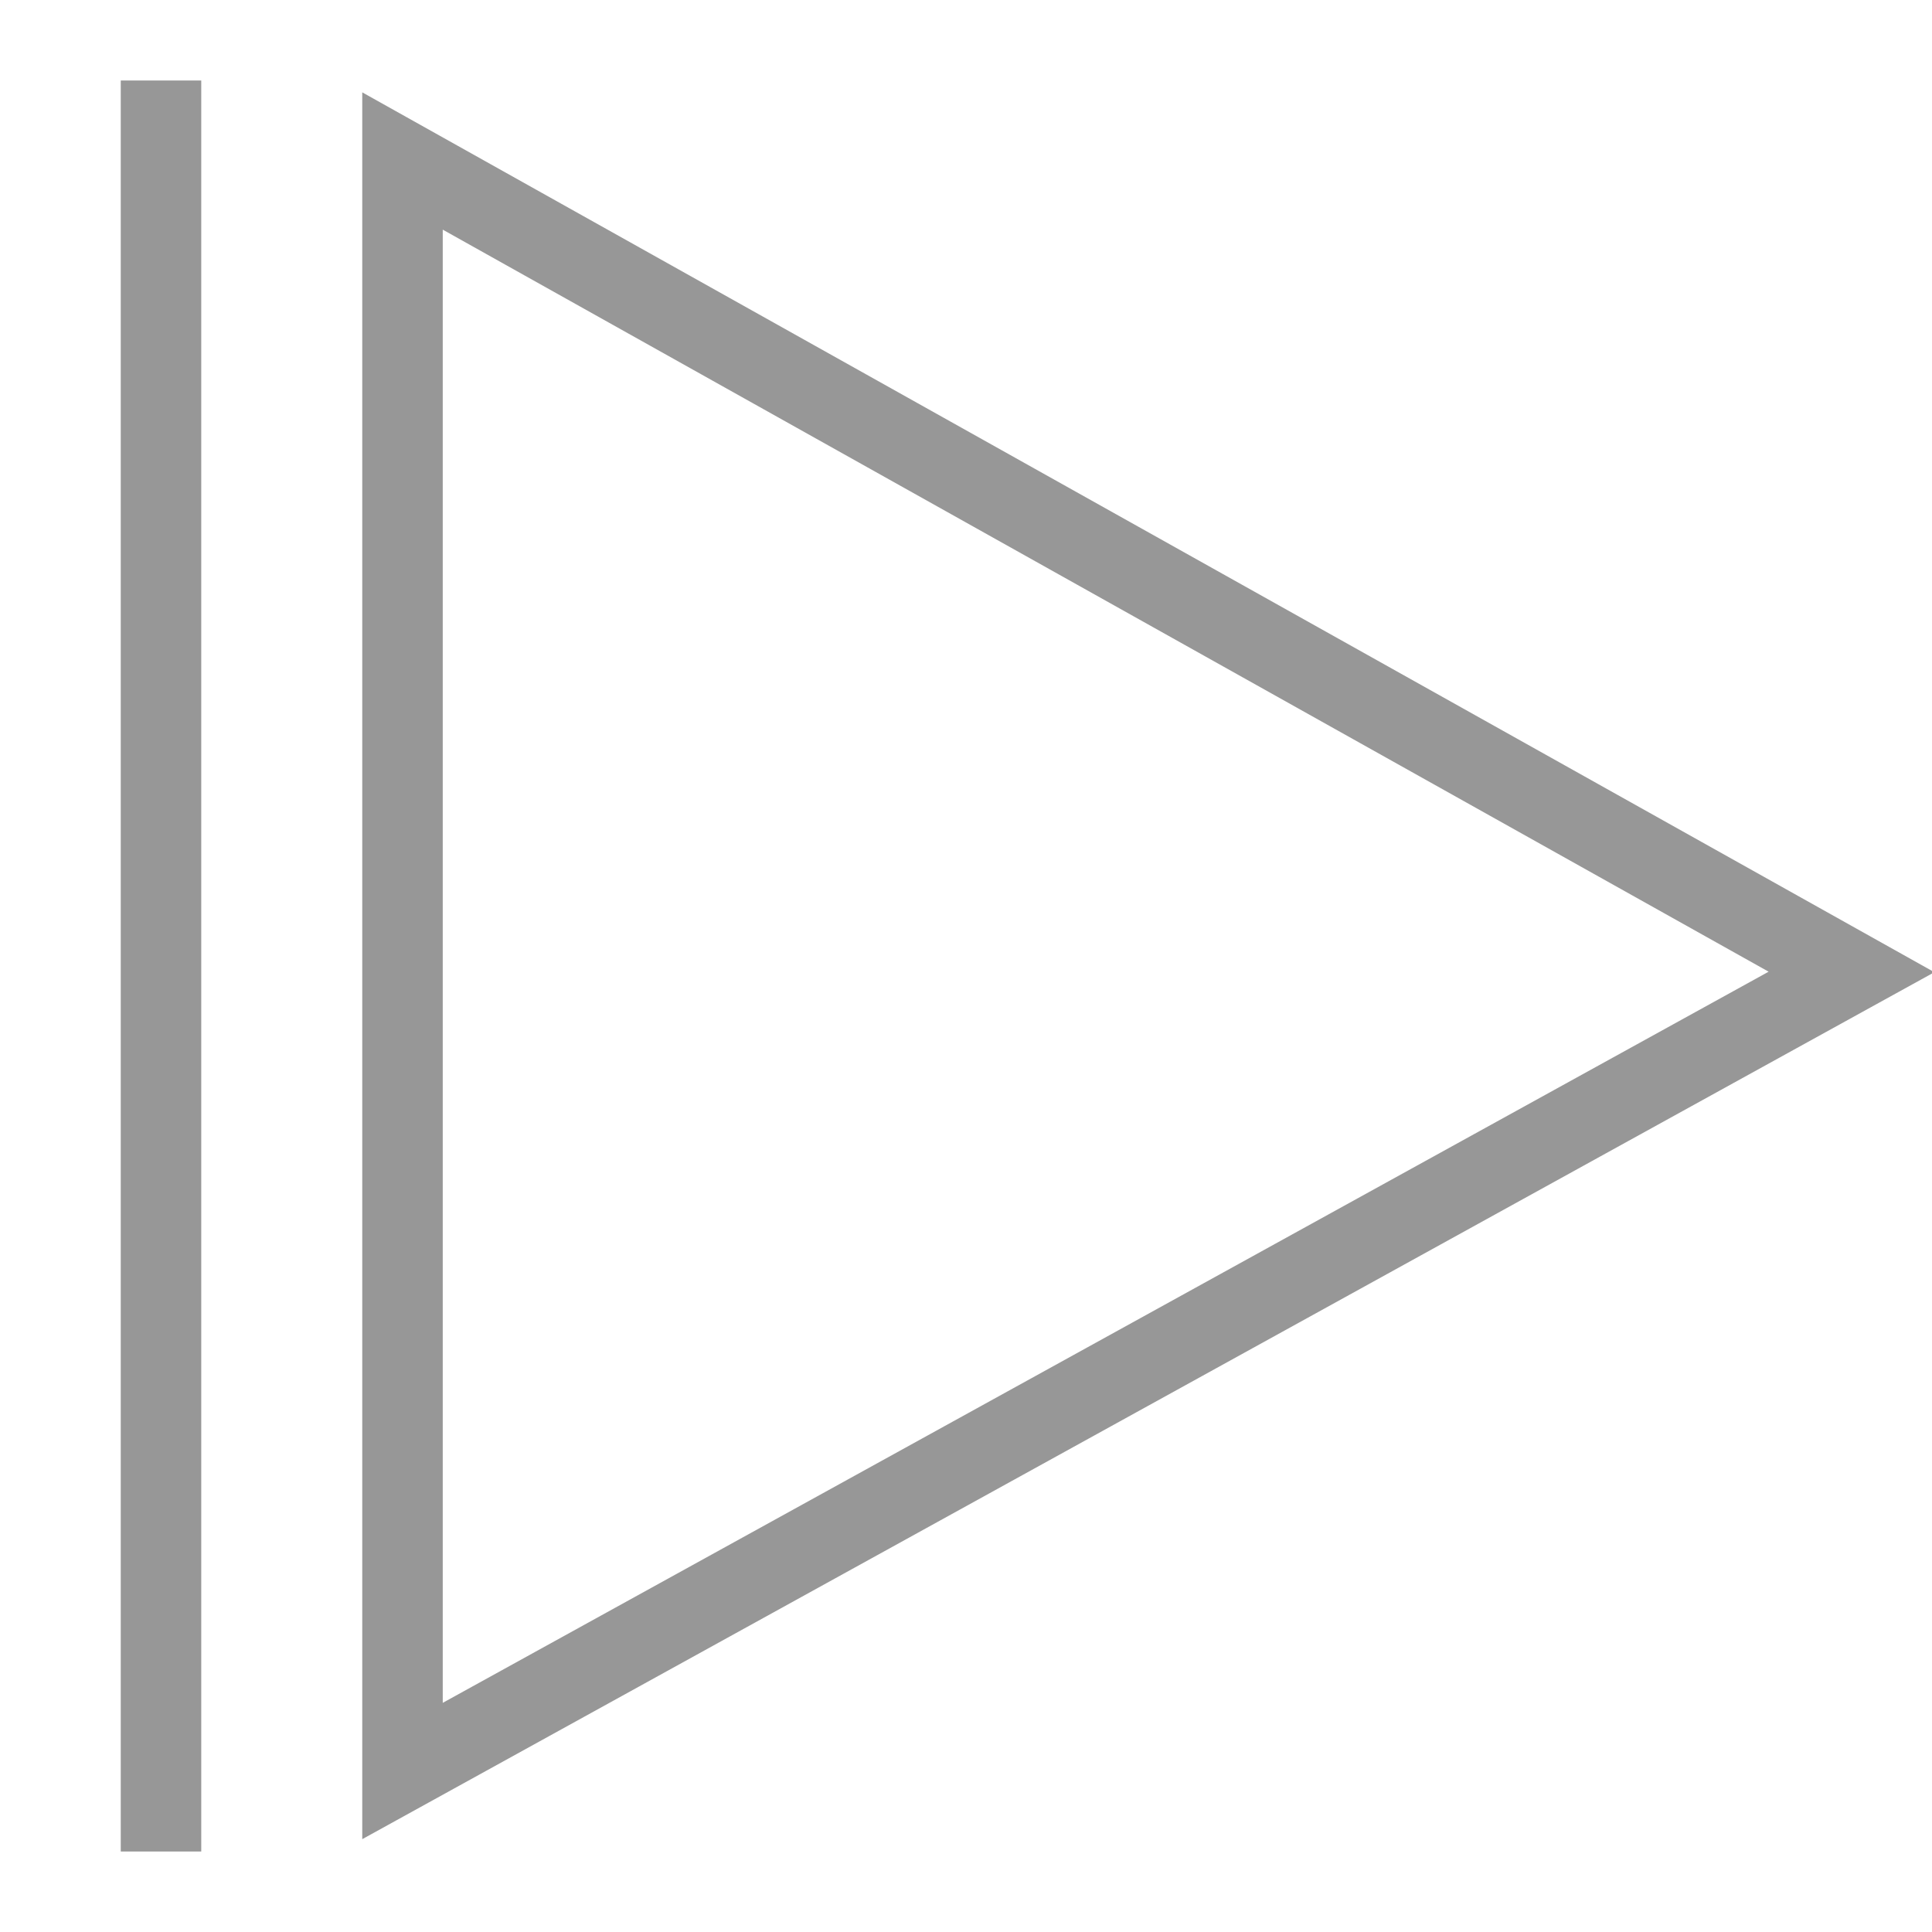 <svg xmlns="http://www.w3.org/2000/svg" xmlns:xlink="http://www.w3.org/1999/xlink" width="24" height="24" version="1.1" viewBox="0 0 24 24"><title>resume-icon</title><desc>Created with Sketch.</desc><g id="Symbols" fill="none" fill-rule="evenodd" stroke="none" stroke-width="1"><g id="resume-icon"><polygon id="Triangle-Copy-2" stroke="#979797" points="23 12.074 5 22 5 2"/><path id="Line" stroke="#979797" stroke-linecap="square" d="M2,1.5 L2,22.5"/></g></g></svg>